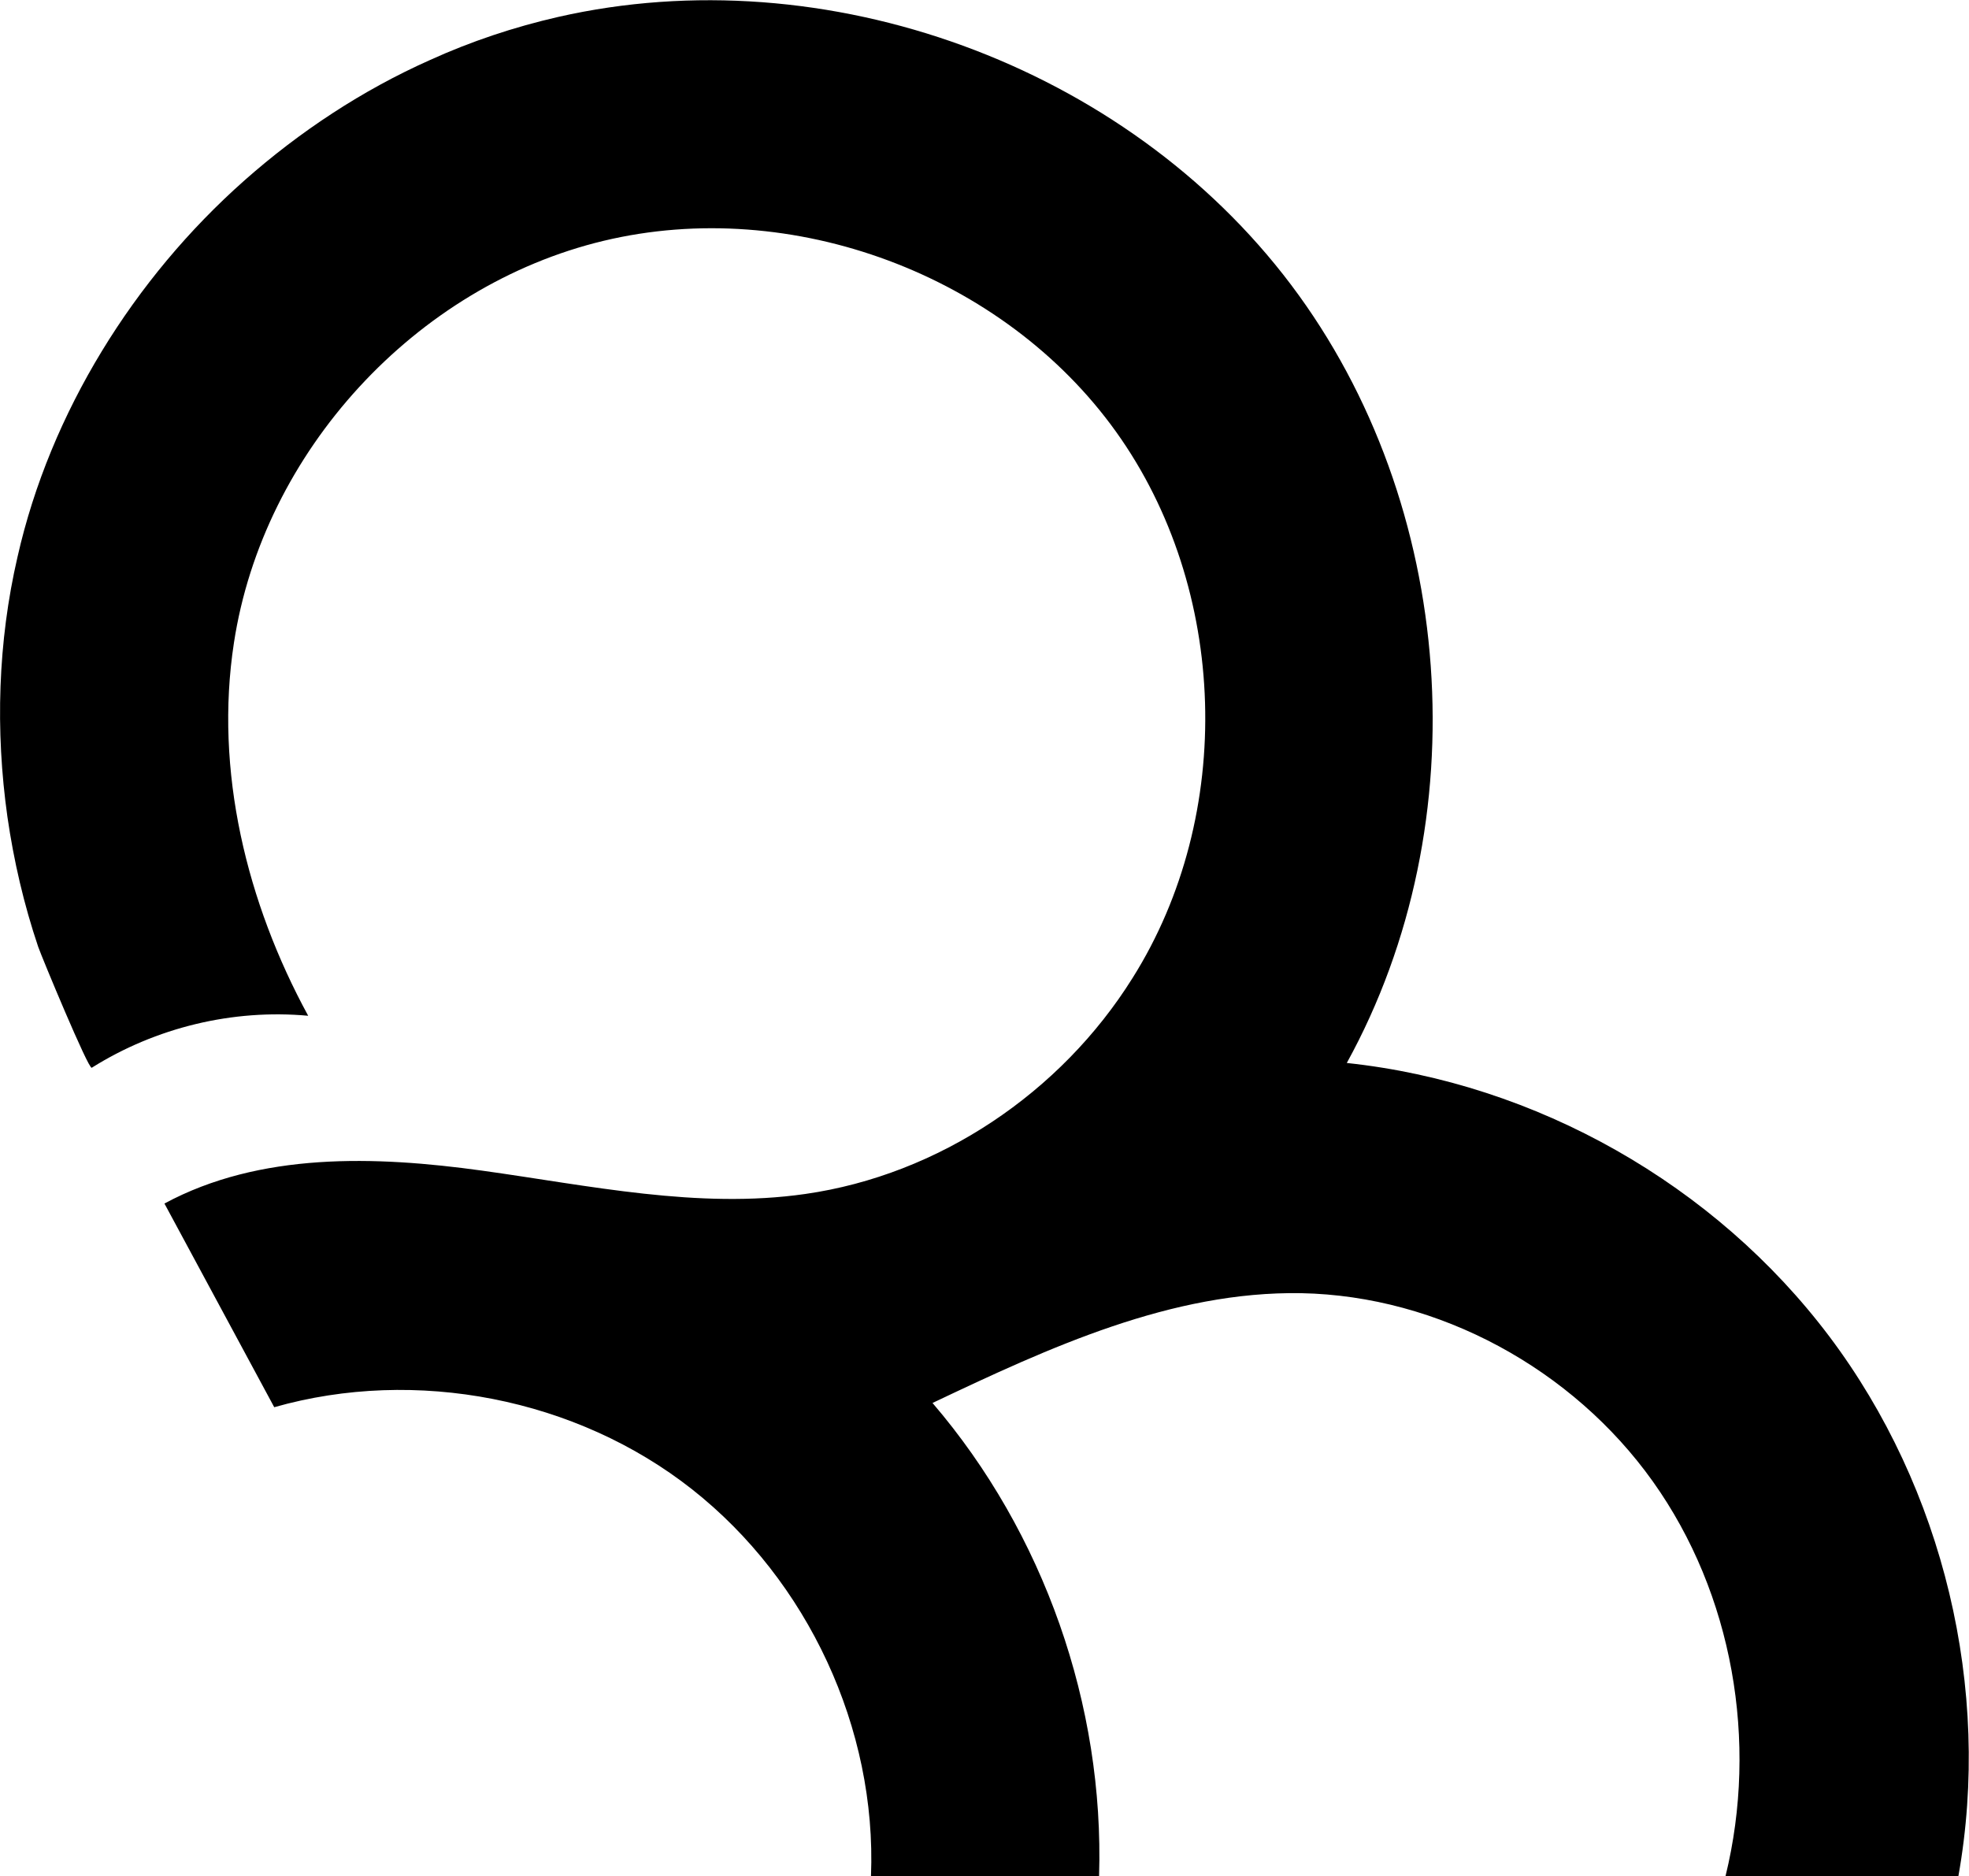 <?xml version="1.0" encoding="utf-8"?>
<!-- Generator: Adobe Illustrator 26.0.1, SVG Export Plug-In . SVG Version: 6.00 Build 0)  -->
<svg version="1.1" xmlns="http://www.w3.org/2000/svg" xmlns:xlink="http://www.w3.org/1999/xlink" x="0px" y="0px"
	 viewBox="0 0 371.2 353.7" style="enable-background:new 0 0 371.2 353.7;" xml:space="preserve">
<style type="text/css">
	<!-- .st0{fill:none;} -->
	<!-- .st1{fill:#1066F7;} -->
	.st2{fill:#FFFFFF;}
	<!-- .st3{fill:#B3B3B3;} -->
	<!-- .st4{fill:#FF9701;} -->
	.st5{fill:#000000;}
</style>
<g id="Layer_1">
</g>
<g id="Layer_4">
</g>
<g id="Layer_3">
</g>
<g id="Layer_2">
	<path class="st4" d="M369.2,353.7c-14.6,0-29.3,0-43.9,0c6.2-25.3,1.4-53.2-13.7-74.4c-15.1-21.2-40.3-35-66.3-35.5
		c-24.4-0.4-47.4,10.2-69.5,20.7c21,24.5,32.4,57,31.4,89.2c-14.3,0-28.7,0-43,0c1.1-27.8-11.9-55.7-33.7-72.9
		c-21.8-17.2-52.1-23.1-78.8-15.5c-6.9-12.8-13.8-25.6-20.7-38.4c18-9.7,39.7-9,59.9-6.2s40.7,7.3,60.9,4.4
		c25.2-3.6,48.2-19.1,61.7-40.7c19.4-30.8,18.1-73.4-3.1-103s-61.1-44.5-96.6-36s-64.2,39.8-69.7,75.8c-3.7,24.1,2.4,49,14,70.3
		c-14.2-1.3-28.7,2.2-40.8,9.8c-0.6,0.4-9.4-20.8-10.1-22.8c-2.7-8-4.6-16.2-5.8-24.5c-2.3-16.3-1.8-33,1.9-49
		c3.1-13.7,8.6-26.8,15.9-38.8c7.3-12,16.4-22.9,26.9-32.2C56.5,24.8,68.3,17,81.1,11.3c7.7-3.5,15.8-6.2,24.1-8.1
		c50.5-11.5,107,9.1,138.2,50.5s35.5,101.3,10.5,146.7c35.7,3.8,69.4,22.9,91,51.6C366.4,280.6,375.5,318.4,369.2,353.7z"/>
</g>
</svg>
